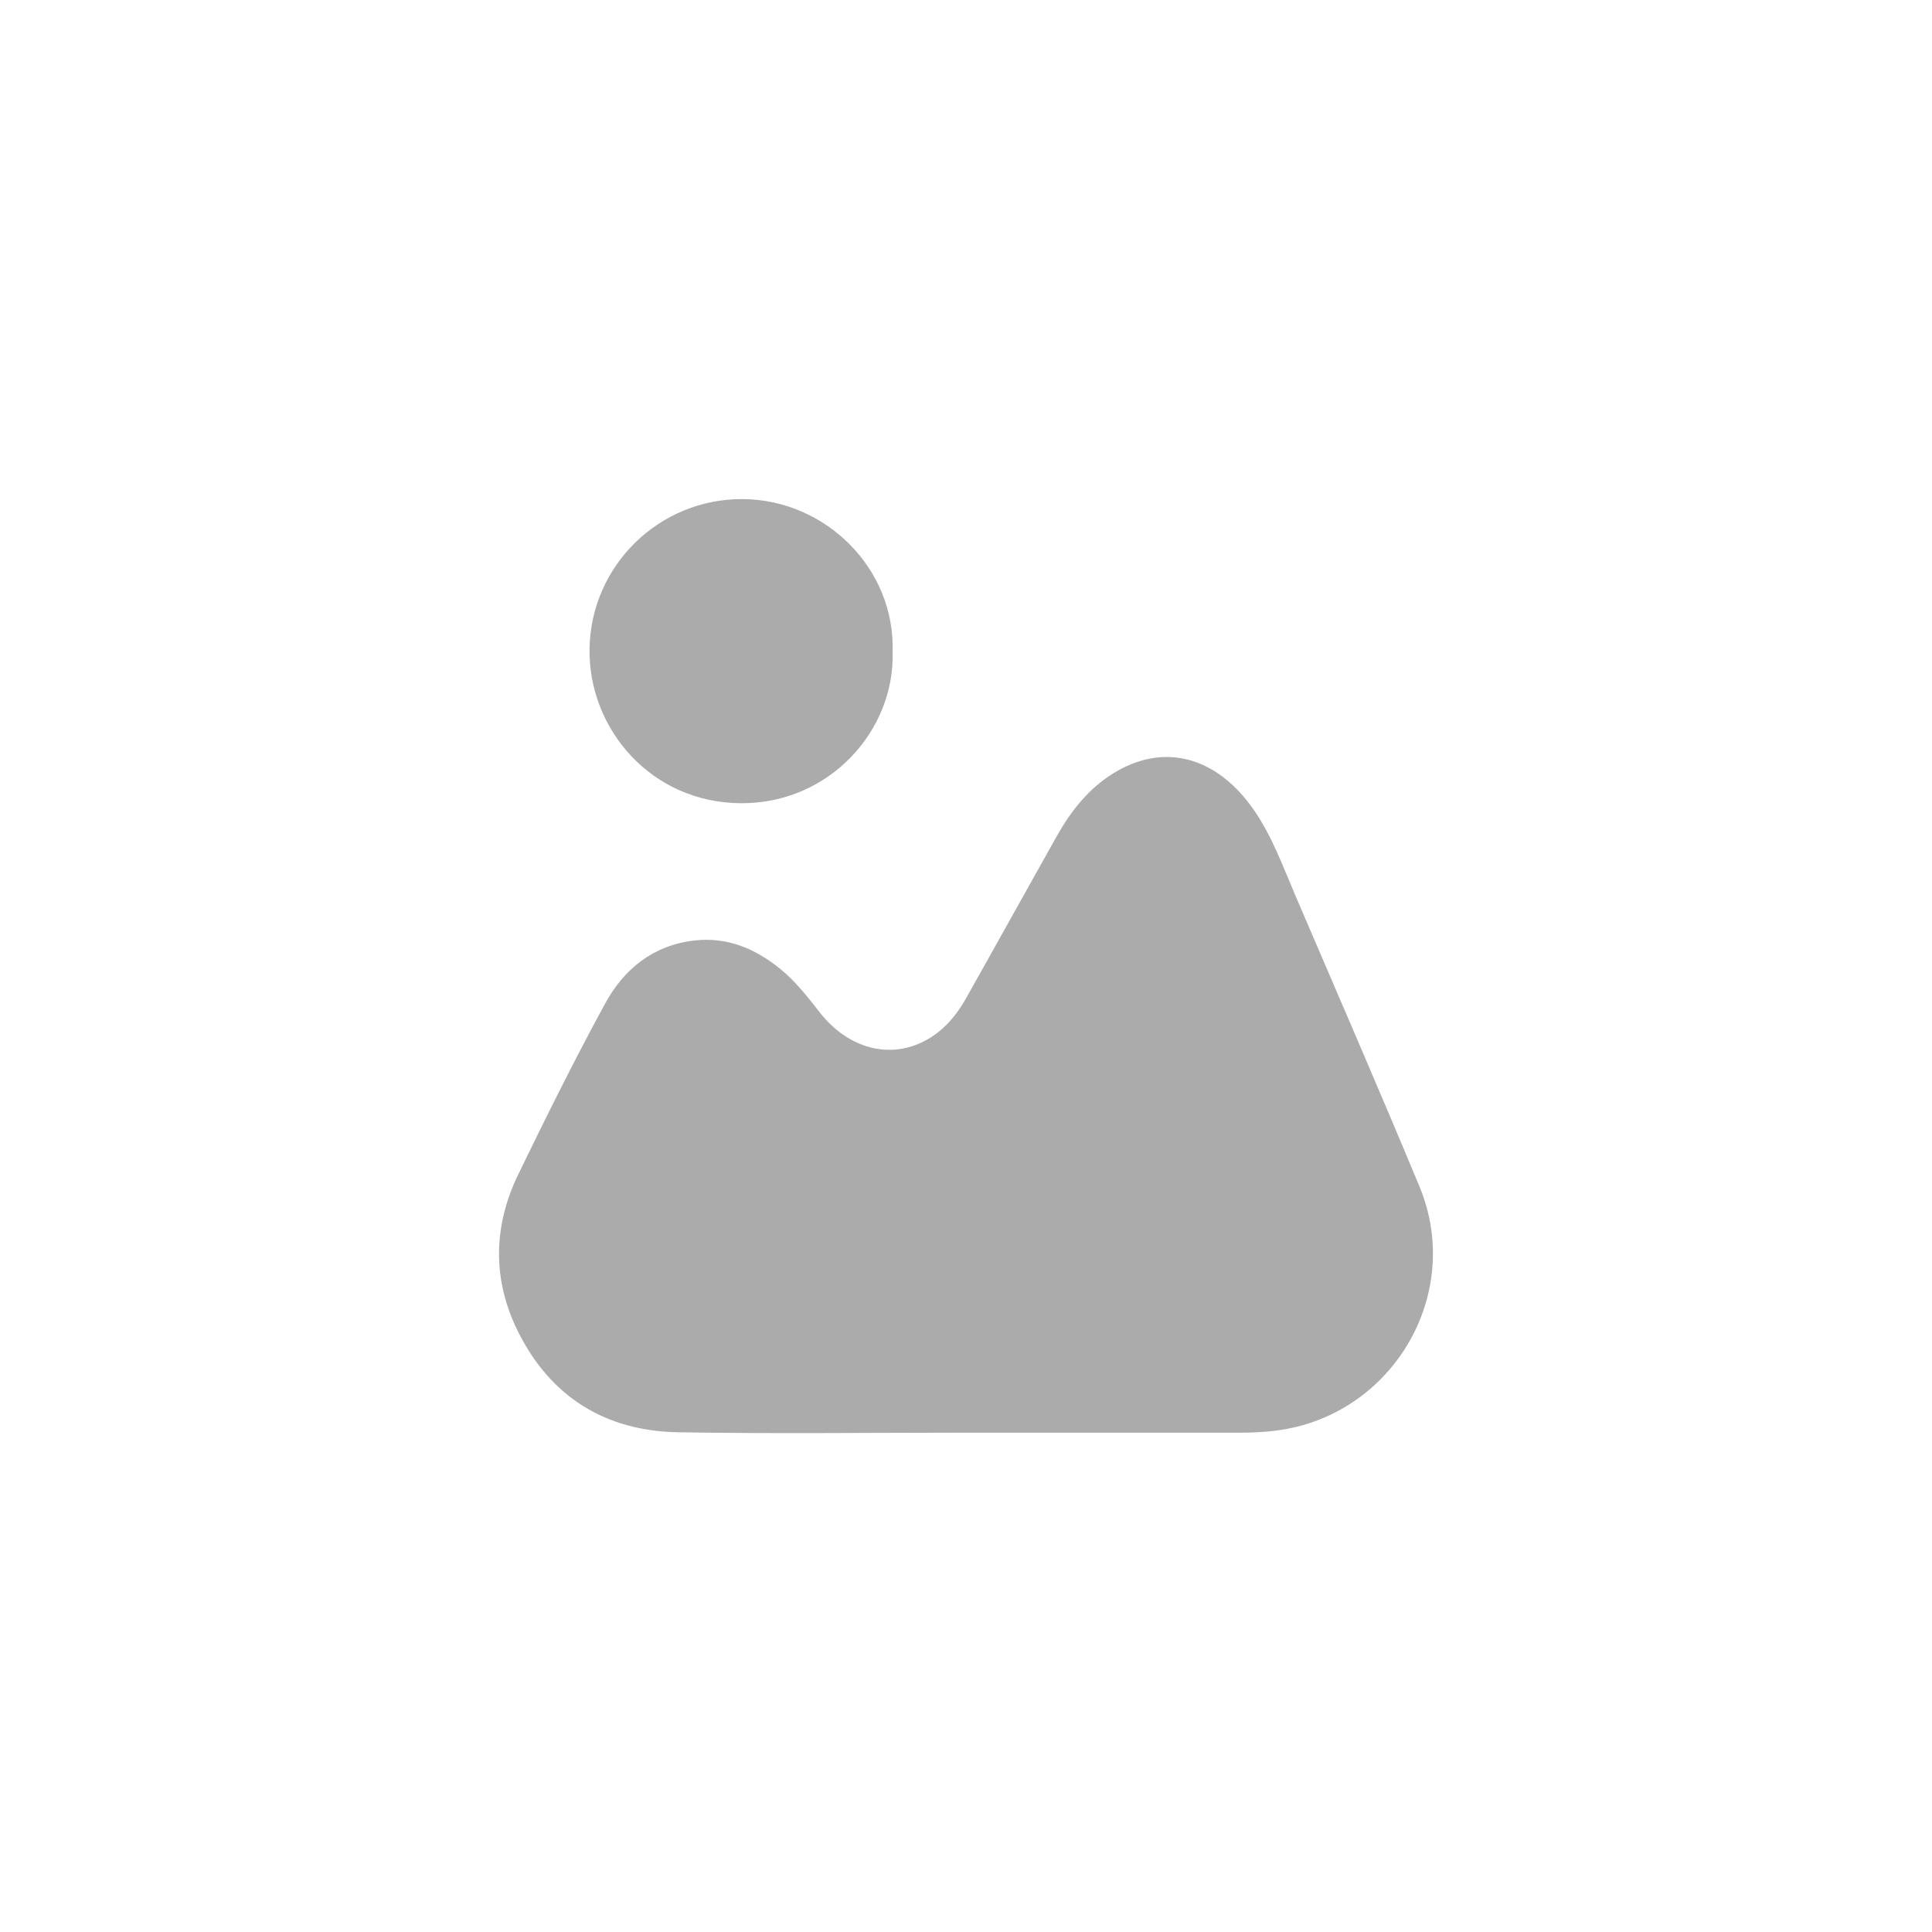 <?xml version="1.0" encoding="UTF-8"?>
<svg id="Layer_2" data-name="Layer 2" xmlns="http://www.w3.org/2000/svg" viewBox="0 0 1463.75 1463.89">
  <g id="Layer_1-2" data-name="Layer 1">
    <path d="M1463.61,3.77c0,484.47-.01,968.94.14,1453.4,0,5.48-1.23,6.72-6.72,6.72-484.45-.15-968.9-.14-1453.35-.14-2.63-1.4-3.88-3.54-3.66-6.57.12-1.7.02-3.41.02-5.12,0-479.77,0-959.55,0-1439.32,0-2.19-.07-4.39.03-6.58C.27,2.41,2.28.38,6.04.17c1.95-.11,3.9-.04,5.85-.04,480.24,0,960.49,0,1440.73.03,3.98,0,8.56-1.33,10.99,3.61Z" style="fill: none; stroke-width: 0px;"/>
    <g>
      <path d="M731.64,1085.44c-72.57,0-145.15.91-217.7-.3-54.94-.91-96.57-26.51-121.32-75.99-19.59-39.17-19.14-79.74-.1-119.1,21.05-43.51,42.63-86.82,65.69-129.29,14.36-26.45,36.51-44.67,68-48.22,24.89-2.81,46.06,6.2,64.91,21.5,11.69,9.49,20.87,21.4,30.14,33.2,19.95,25.4,48.97,34.64,74.98,23.45,15.89-6.83,27.14-19.22,35.5-34.06,23.05-40.91,45.81-81.99,68.79-122.94,10.63-18.95,24.02-35.96,42.45-47.49,38.63-24.17,79.11-13.18,107.35,27.99,13.59,19.82,21.69,42.33,31.06,64.2,31.48,73.47,63.41,146.76,94.06,220.58,34,81.9-20.78,173.95-108.88,184.93-8.84,1.1-17.6,1.54-26.44,1.54-69.5.02-139,0-208.5,0Z" style="fill: #ababab; stroke-width: 0px;"/>
      <path d="M676.27,494.14c1.7,59.25-47.74,114.73-114.81,114.41-68.38-.33-115.75-56.52-114.81-117.05.97-62.78,52.58-113.9,116.36-113.36,62.58.53,115.41,52.68,113.25,116Z" style="fill: #ababab; stroke-width: 0px;"/>
    </g>
  </g>
</svg>